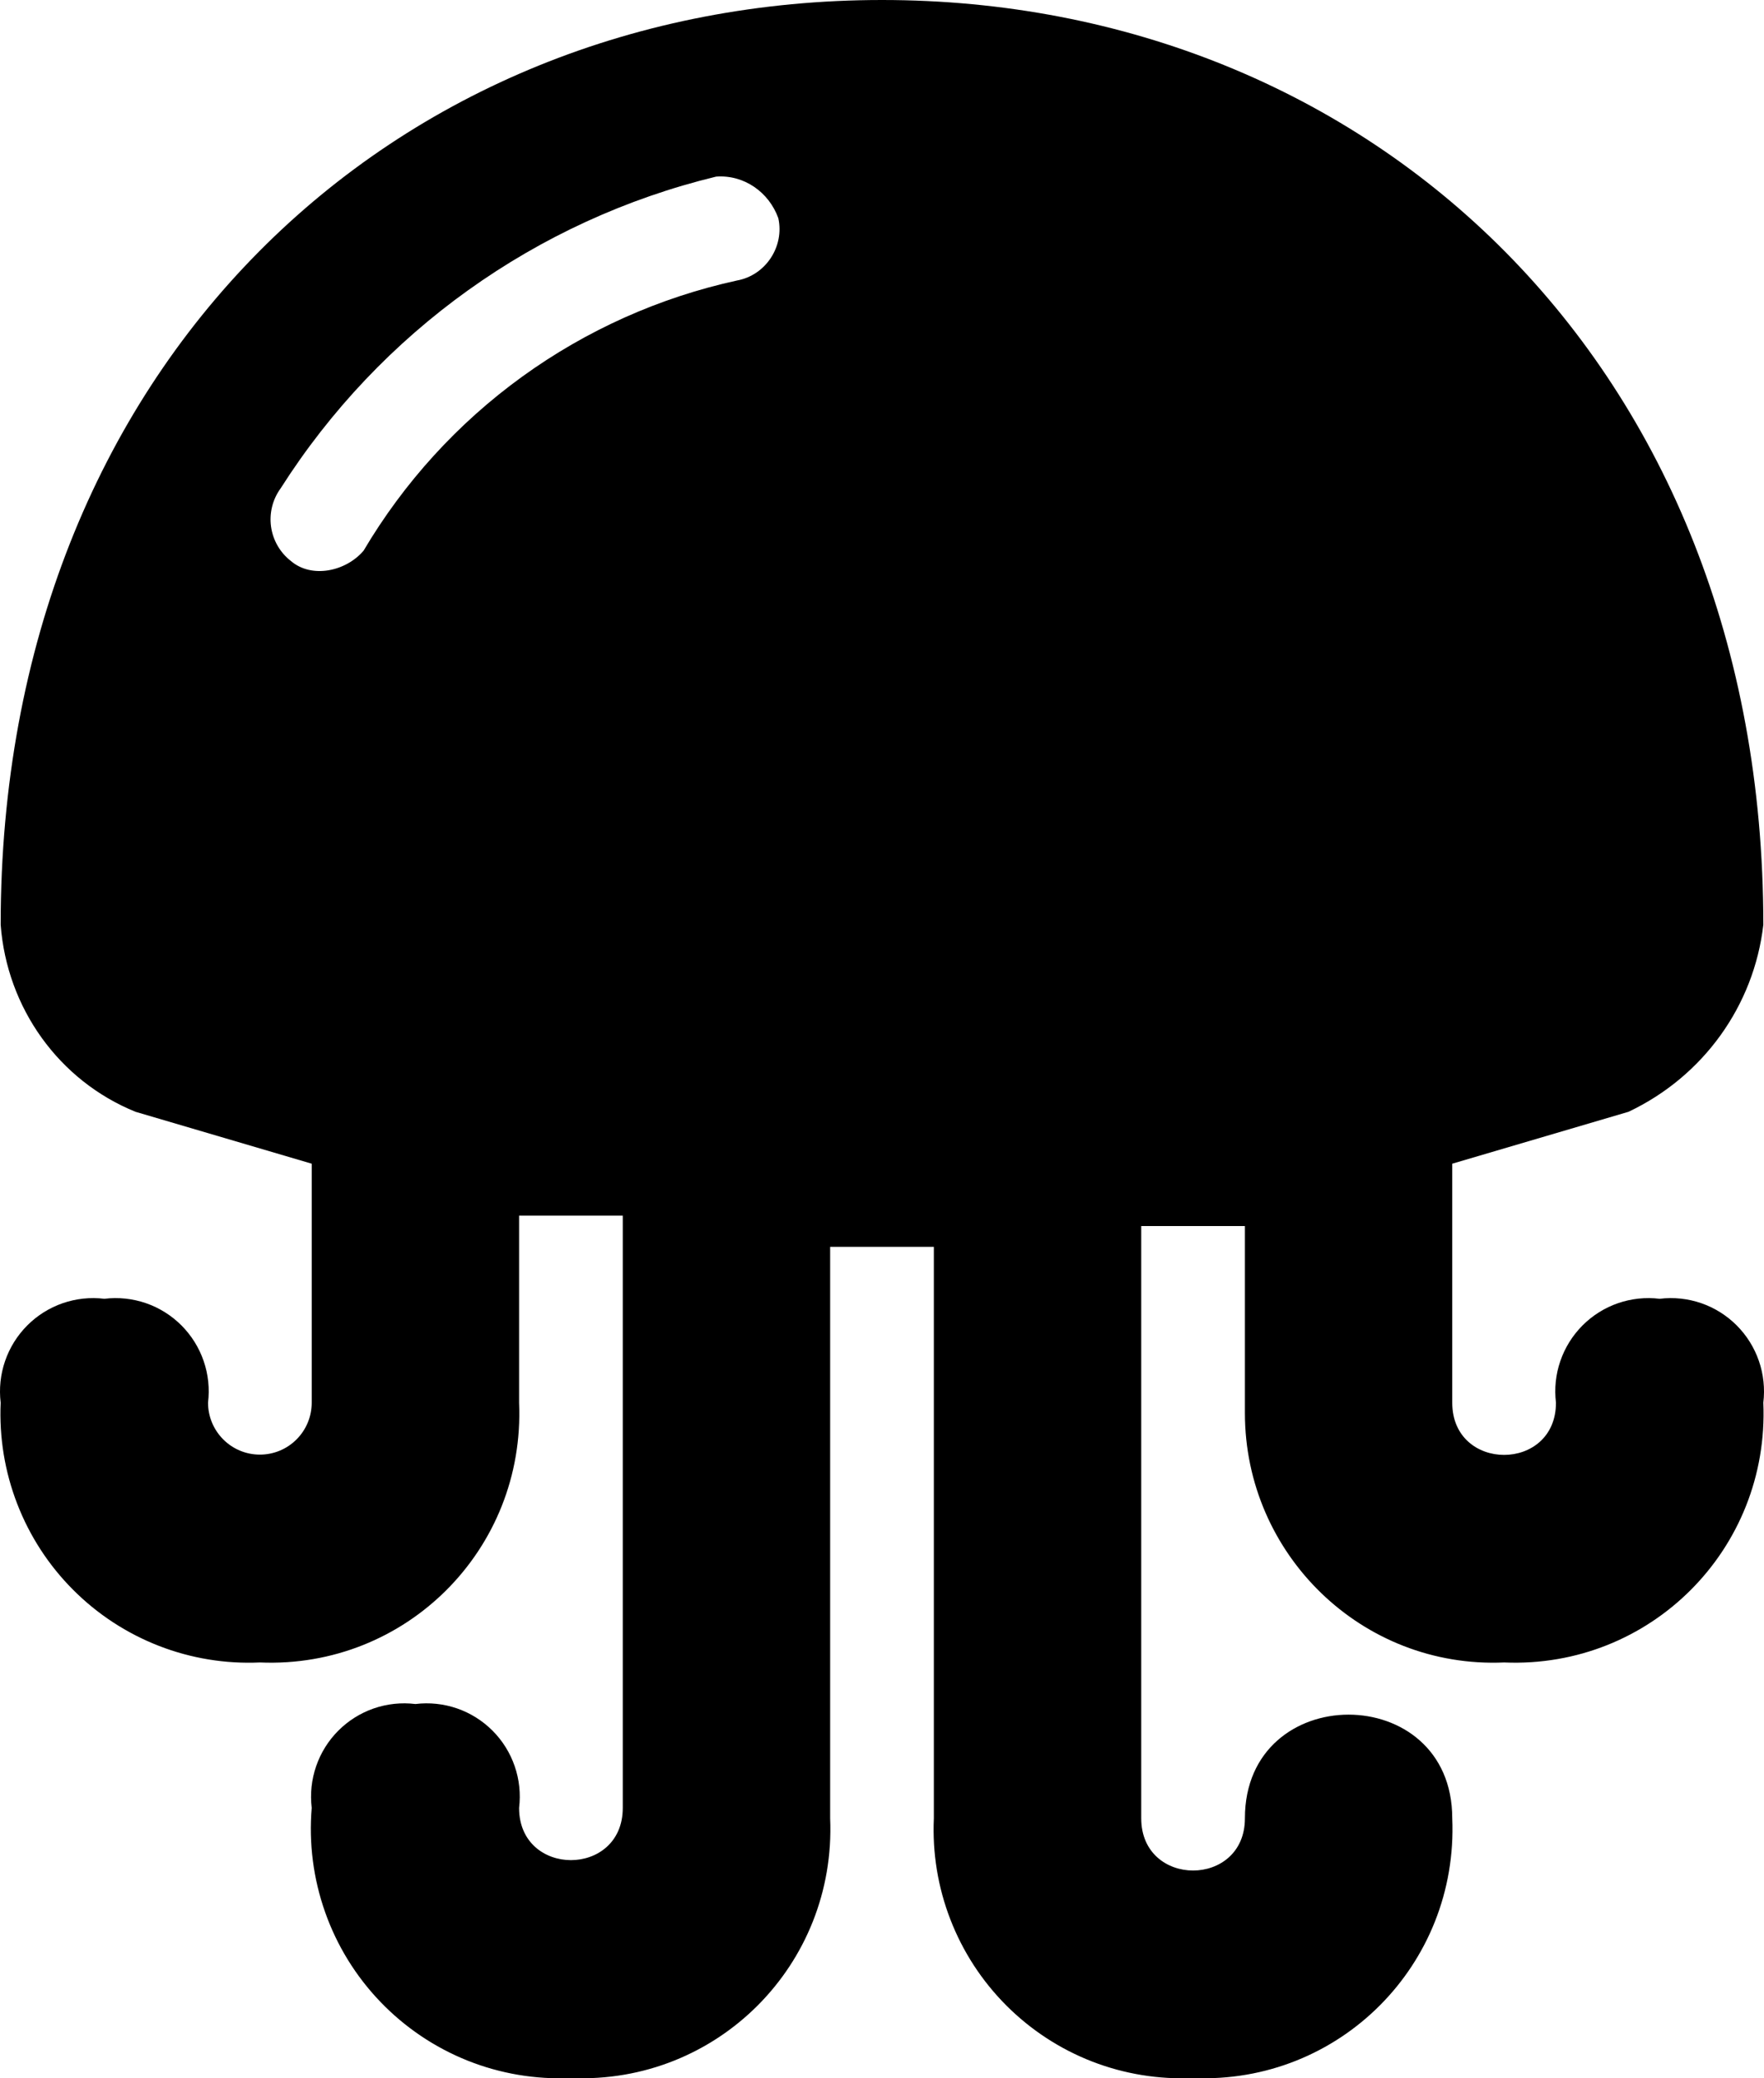 <svg viewBox="0 0 45 53" xmlns="http://www.w3.org/2000/svg">
<path d="M42.338 33.121C41.98 33.077 41.617 33.116 41.276 33.233C40.935 33.351 40.626 33.545 40.371 33.8C40.116 34.056 39.922 34.366 39.805 34.707C39.687 35.048 39.649 35.412 39.693 35.771C39.693 37.546 37.047 37.546 37.047 35.771V29.676L41.544 28.352C43.449 27.451 44.745 25.649 44.983 23.582C44.983 9.274 34.931 0 22.5 0C10.069 0 0.017 9.274 0.017 23.582C0.176 25.702 1.499 27.557 3.456 28.352L7.952 29.676V35.771C7.952 36.122 7.813 36.459 7.565 36.707C7.317 36.956 6.981 37.095 6.63 37.095C6.279 37.095 5.943 36.956 5.695 36.707C5.447 36.459 5.307 36.122 5.307 35.771C5.351 35.412 5.313 35.048 5.195 34.707C5.078 34.366 4.884 34.056 4.629 33.8C4.374 33.545 4.065 33.351 3.724 33.233C3.383 33.116 3.02 33.077 2.662 33.121C2.305 33.077 1.942 33.116 1.601 33.233C1.26 33.351 0.951 33.545 0.696 33.8C0.441 34.056 0.247 34.366 0.13 34.707C0.012 35.048 -0.026 35.412 0.017 35.771C-0.022 36.651 0.121 37.53 0.44 38.352C0.758 39.174 1.243 39.92 1.866 40.543C2.488 41.167 3.233 41.653 4.053 41.972C4.873 42.291 5.751 42.435 6.63 42.395C10.359 42.554 13.401 39.507 13.242 35.771V31.001H15.887V46.104C15.887 47.88 13.242 47.88 13.242 46.104C13.286 45.746 13.248 45.382 13.13 45.041C13.013 44.7 12.819 44.389 12.564 44.134C12.309 43.879 12 43.685 11.659 43.567C11.318 43.45 10.955 43.411 10.598 43.455C10.24 43.411 9.877 43.45 9.536 43.567C9.195 43.685 8.886 43.879 8.631 44.134C8.376 44.389 8.182 44.7 8.065 45.041C7.947 45.382 7.909 45.746 7.952 46.104C7.876 47.006 7.993 47.913 8.295 48.766C8.596 49.618 9.076 50.396 9.702 51.048C10.328 51.7 11.085 52.211 11.924 52.547C12.762 52.882 13.663 53.034 14.565 52.993C18.294 53.153 21.336 50.105 21.177 46.369V31.796H23.823V46.369C23.783 47.25 23.926 48.129 24.245 48.951C24.563 49.773 25.049 50.519 25.671 51.142C26.293 51.765 27.038 52.252 27.858 52.571C28.678 52.889 29.556 53.033 30.435 52.993C34.164 53.153 37.206 50.105 37.047 46.369C37.047 42.845 31.758 42.845 31.758 46.369C31.758 48.145 29.113 48.145 29.113 46.369V31.266H31.758V36.036C31.758 39.639 34.746 42.554 38.37 42.395C42.099 42.554 45.141 39.507 44.983 35.771C45.026 35.412 44.988 35.048 44.87 34.707C44.753 34.366 44.559 34.056 44.304 33.8C44.049 33.545 43.74 33.351 43.399 33.233C43.058 33.116 42.695 33.077 42.338 33.121ZM18.797 7.154C16.823 7.586 14.959 8.421 13.32 9.606C11.682 10.791 10.305 12.302 9.275 14.043C8.825 14.573 7.952 14.759 7.423 14.308C7.147 14.095 6.965 13.781 6.915 13.435C6.866 13.088 6.953 12.736 7.159 12.454C9.697 8.465 13.678 5.616 18.268 4.504C18.982 4.451 19.617 4.902 19.855 5.564C20.014 6.28 19.538 7.022 18.797 7.154Z" />
</svg>
